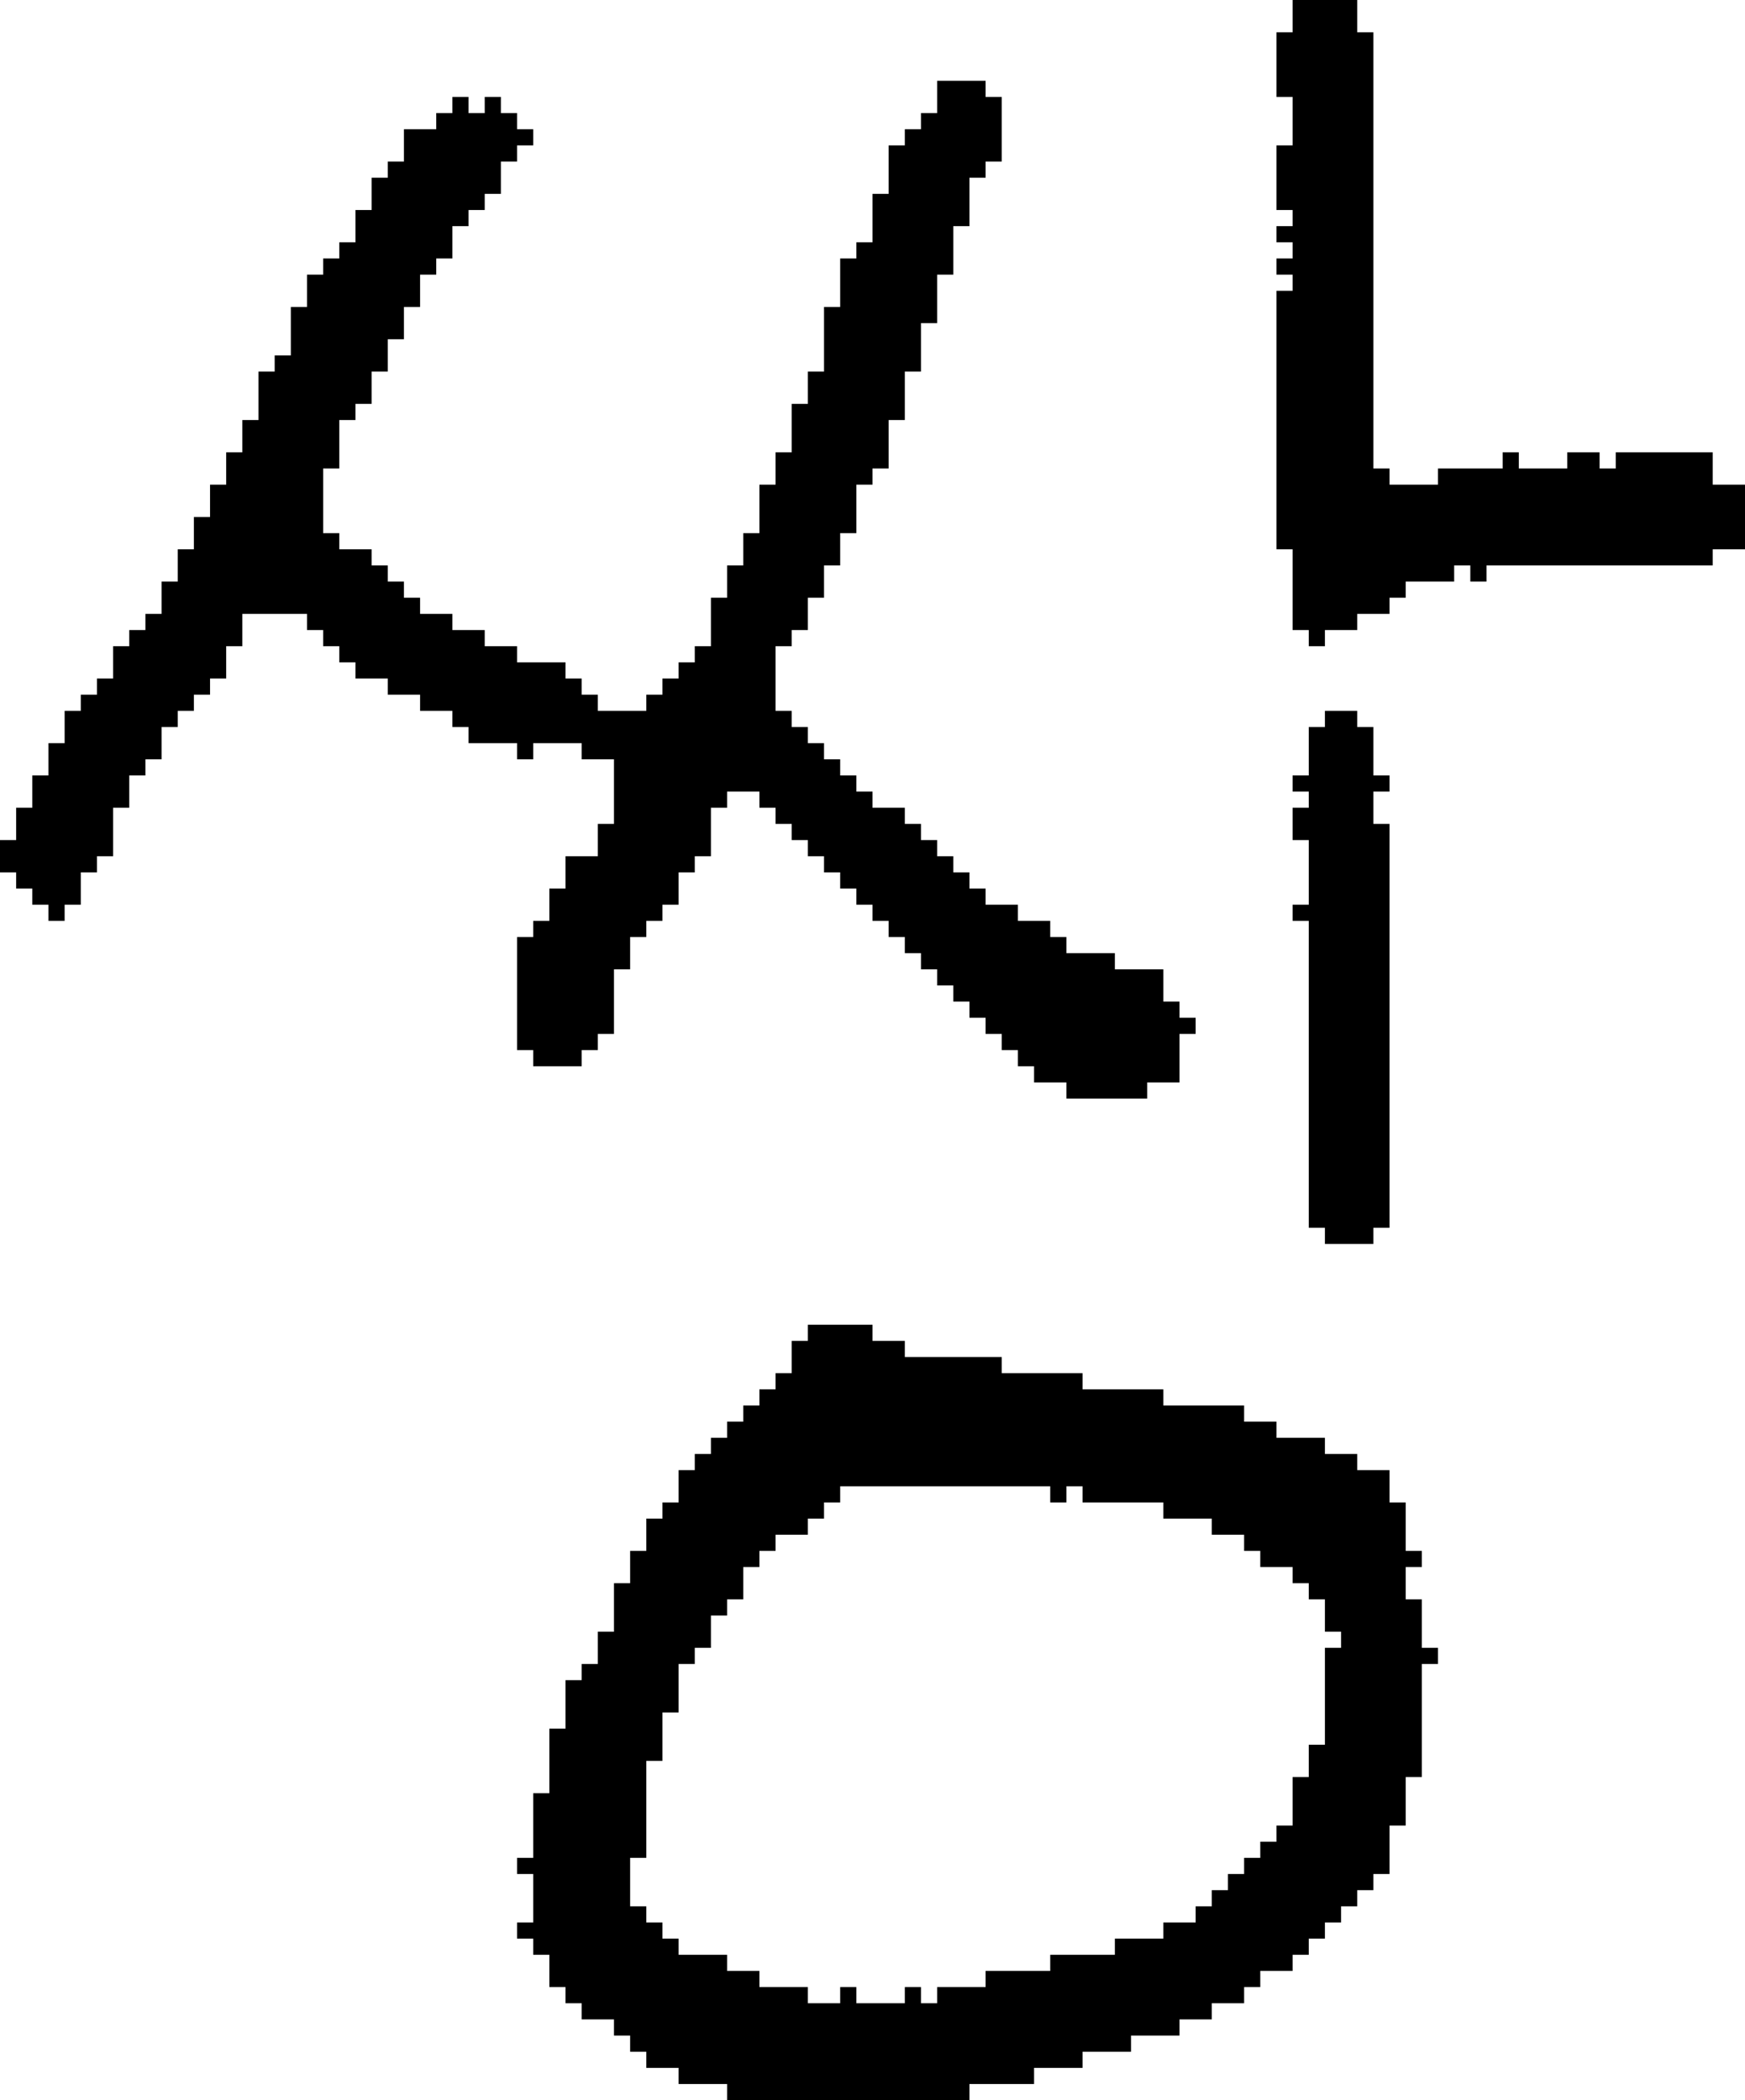 <?xml version="1.0" encoding="UTF-8" standalone="no"?>
<!DOCTYPE svg PUBLIC "-//W3C//DTD SVG 1.1//EN" 
  "http://www.w3.org/Graphics/SVG/1.1/DTD/svg11.dtd">
<svg width="108" height="130"
     xmlns="http://www.w3.org/2000/svg" version="1.1">
 <path d="  M 39,60  L 39,58  L 40,58  L 40,57  L 41,57  L 41,56  L 42,56  L 42,54  L 43,54  L 43,53  L 44,53  L 44,50  L 45,50  L 45,49  L 47,49  L 47,50  L 48,50  L 48,51  L 49,51  L 49,52  L 50,52  L 50,53  L 51,53  L 51,54  L 52,54  L 52,55  L 53,55  L 53,56  L 54,56  L 54,57  L 55,57  L 55,58  L 56,58  L 56,59  L 57,59  L 57,60  L 58,60  L 58,61  L 59,61  L 59,62  L 60,62  L 60,63  L 61,63  L 61,64  L 62,64  L 62,65  L 63,65  L 63,66  L 64,66  L 64,67  L 66,67  L 66,68  L 71,68  L 71,67  L 73,67  L 73,64  L 74,64  L 74,63  L 73,63  L 73,62  L 72,62  L 72,60  L 69,60  L 69,59  L 66,59  L 66,58  L 65,58  L 65,57  L 63,57  L 63,56  L 61,56  L 61,55  L 60,55  L 60,54  L 59,54  L 59,53  L 58,53  L 58,52  L 57,52  L 57,51  L 56,51  L 56,50  L 54,50  L 54,49  L 53,49  L 53,48  L 52,48  L 52,47  L 51,47  L 51,46  L 50,46  L 50,45  L 49,45  L 49,44  L 48,44  L 48,40  L 49,40  L 49,39  L 50,39  L 50,37  L 51,37  L 51,35  L 52,35  L 52,33  L 53,33  L 53,30  L 54,30  L 54,29  L 55,29  L 55,26  L 56,26  L 56,23  L 57,23  L 57,20  L 58,20  L 58,17  L 59,17  L 59,14  L 60,14  L 60,11  L 61,11  L 61,10  L 62,10  L 62,6  L 61,6  L 61,5  L 58,5  L 58,7  L 57,7  L 57,8  L 56,8  L 56,9  L 55,9  L 55,12  L 54,12  L 54,15  L 53,15  L 53,16  L 52,16  L 52,19  L 51,19  L 51,23  L 50,23  L 50,25  L 49,25  L 49,28  L 48,28  L 48,30  L 47,30  L 47,33  L 46,33  L 46,35  L 45,35  L 45,37  L 44,37  L 44,40  L 43,40  L 43,41  L 42,41  L 42,42  L 41,42  L 41,43  L 40,43  L 40,44  L 37,44  L 37,43  L 36,43  L 36,42  L 35,42  L 35,41  L 32,41  L 32,40  L 30,40  L 30,39  L 28,39  L 28,38  L 26,38  L 26,37  L 25,37  L 25,36  L 24,36  L 24,35  L 23,35  L 23,34  L 21,34  L 21,33  L 20,33  L 20,29  L 21,29  L 21,26  L 22,26  L 22,25  L 23,25  L 23,23  L 24,23  L 24,21  L 25,21  L 25,19  L 26,19  L 26,17  L 27,17  L 27,16  L 28,16  L 28,14  L 29,14  L 29,13  L 30,13  L 30,12  L 31,12  L 31,10  L 32,10  L 32,9  L 33,9  L 33,8  L 32,8  L 32,7  L 31,7  L 31,6  L 30,6  L 30,7  L 29,7  L 29,6  L 28,6  L 28,7  L 27,7  L 27,8  L 25,8  L 25,10  L 24,10  L 24,11  L 23,11  L 23,13  L 22,13  L 22,15  L 21,15  L 21,16  L 20,16  L 20,17  L 19,17  L 19,19  L 18,19  L 18,22  L 17,22  L 17,23  L 16,23  L 16,26  L 15,26  L 15,28  L 14,28  L 14,30  L 13,30  L 13,32  L 12,32  L 12,34  L 11,34  L 11,36  L 10,36  L 10,38  L 9,38  L 9,39  L 8,39  L 8,40  L 7,40  L 7,42  L 6,42  L 6,43  L 5,43  L 5,44  L 4,44  L 4,46  L 3,46  L 3,48  L 2,48  L 2,50  L 1,50  L 1,52  L 0,52  L 0,54  L 1,54  L 1,55  L 2,55  L 2,56  L 3,56  L 3,57  L 4,57  L 4,56  L 5,56  L 5,54  L 6,54  L 6,53  L 7,53  L 7,50  L 8,50  L 8,48  L 9,48  L 9,47  L 10,47  L 10,45  L 11,45  L 11,44  L 12,44  L 12,43  L 13,43  L 13,42  L 14,42  L 14,40  L 15,40  L 15,38  L 19,38  L 19,39  L 20,39  L 20,40  L 21,40  L 21,41  L 22,41  L 22,42  L 24,42  L 24,43  L 26,43  L 26,44  L 28,44  L 28,45  L 29,45  L 29,46  L 32,46  L 32,47  L 33,47  L 33,46  L 36,46  L 36,47  L 38,47  L 38,51  L 37,51  L 37,53  L 35,53  L 35,55  L 34,55  L 34,57  L 33,57  L 33,58  L 32,58  L 32,65  L 33,65  L 33,66  L 36,66  L 36,65  L 37,65  L 37,64  L 38,64  L 38,60  Z  " style="fill:rgb(0, 0, 0); fill-opacity:1.000; stroke:none;" />
 <path d="  M 35,107  L 34,107  L 34,111  L 33,111  L 33,115  L 32,115  L 32,116  L 33,116  L 33,119  L 32,119  L 32,120  L 33,120  L 33,121  L 34,121  L 34,123  L 35,123  L 35,124  L 36,124  L 36,125  L 38,125  L 38,126  L 39,126  L 39,127  L 40,127  L 40,128  L 42,128  L 42,129  L 45,129  L 45,130  L 60,130  L 60,129  L 64,129  L 64,128  L 67,128  L 67,127  L 70,127  L 70,126  L 73,126  L 73,125  L 75,125  L 75,124  L 77,124  L 77,123  L 78,123  L 78,122  L 80,122  L 80,121  L 81,121  L 81,120  L 82,120  L 82,119  L 83,119  L 83,118  L 84,118  L 84,117  L 85,117  L 85,116  L 86,116  L 86,113  L 87,113  L 87,110  L 88,110  L 88,103  L 89,103  L 89,102  L 88,102  L 88,99  L 87,99  L 87,97  L 88,97  L 88,96  L 87,96  L 87,93  L 86,93  L 86,91  L 84,91  L 84,90  L 82,90  L 82,89  L 79,89  L 79,88  L 77,88  L 77,87  L 72,87  L 72,86  L 67,86  L 67,85  L 62,85  L 62,84  L 56,84  L 56,83  L 54,83  L 54,82  L 50,82  L 50,83  L 49,83  L 49,85  L 48,85  L 48,86  L 47,86  L 47,87  L 46,87  L 46,88  L 45,88  L 45,89  L 44,89  L 44,90  L 43,90  L 43,91  L 42,91  L 42,93  L 41,93  L 41,94  L 40,94  L 40,96  L 39,96  L 39,98  L 38,98  L 38,101  L 37,101  L 37,103  L 36,103  L 36,104  L 35,104  Z  M 50,124  L 50,123  L 47,123  L 47,122  L 45,122  L 45,121  L 42,121  L 42,120  L 41,120  L 41,119  L 40,119  L 40,118  L 39,118  L 39,115  L 40,115  L 40,109  L 41,109  L 41,106  L 42,106  L 42,103  L 43,103  L 43,102  L 44,102  L 44,100  L 45,100  L 45,99  L 46,99  L 46,97  L 47,97  L 47,96  L 48,96  L 48,95  L 50,95  L 50,94  L 51,94  L 51,93  L 52,93  L 52,92  L 65,92  L 65,93  L 66,93  L 66,92  L 67,92  L 67,93  L 72,93  L 72,94  L 75,94  L 75,95  L 77,95  L 77,96  L 78,96  L 78,97  L 80,97  L 80,98  L 81,98  L 81,99  L 82,99  L 82,101  L 83,101  L 83,102  L 82,102  L 82,108  L 81,108  L 81,110  L 80,110  L 80,113  L 79,113  L 79,114  L 78,114  L 78,115  L 77,115  L 77,116  L 76,116  L 76,117  L 75,117  L 75,118  L 74,118  L 74,119  L 72,119  L 72,120  L 69,120  L 69,121  L 65,121  L 65,122  L 61,122  L 61,123  L 58,123  L 58,124  L 57,124  L 57,123  L 56,123  L 56,124  L 53,124  L 53,123  L 52,123  L 52,124  Z  " style="fill:rgb(0, 0, 0); fill-opacity:1.000; stroke:none;" />
 <path d="  M 84,0  L 80,0  L 80,2  L 79,2  L 79,6  L 80,6  L 80,9  L 79,9  L 79,13  L 80,13  L 80,14  L 79,14  L 79,15  L 80,15  L 80,16  L 79,16  L 79,17  L 80,17  L 80,18  L 79,18  L 79,34  L 80,34  L 80,39  L 81,39  L 81,40  L 82,40  L 82,39  L 84,39  L 84,38  L 86,38  L 86,37  L 87,37  L 87,36  L 90,36  L 90,35  L 91,35  L 91,36  L 92,36  L 92,35  L 106,35  L 106,34  L 108,34  L 108,30  L 106,30  L 106,28  L 100,28  L 100,29  L 99,29  L 99,28  L 97,28  L 97,29  L 94,29  L 94,28  L 93,28  L 93,29  L 89,29  L 89,30  L 86,30  L 86,29  L 85,29  L 85,2  L 84,2  Z  " style="fill:rgb(0, 0, 0); fill-opacity:1.000; stroke:none;" />
 <path d="  M 81,56  L 80,56  L 80,57  L 81,57  L 81,76  L 82,76  L 82,77  L 85,77  L 85,76  L 86,76  L 86,51  L 85,51  L 85,49  L 86,49  L 86,48  L 85,48  L 85,45  L 84,45  L 84,44  L 82,44  L 82,45  L 81,45  L 81,48  L 80,48  L 80,49  L 81,49  L 81,50  L 80,50  L 80,52  L 81,52  Z  " style="fill:rgb(0, 0, 0); fill-opacity:1.000; stroke:none;" />
</svg>
